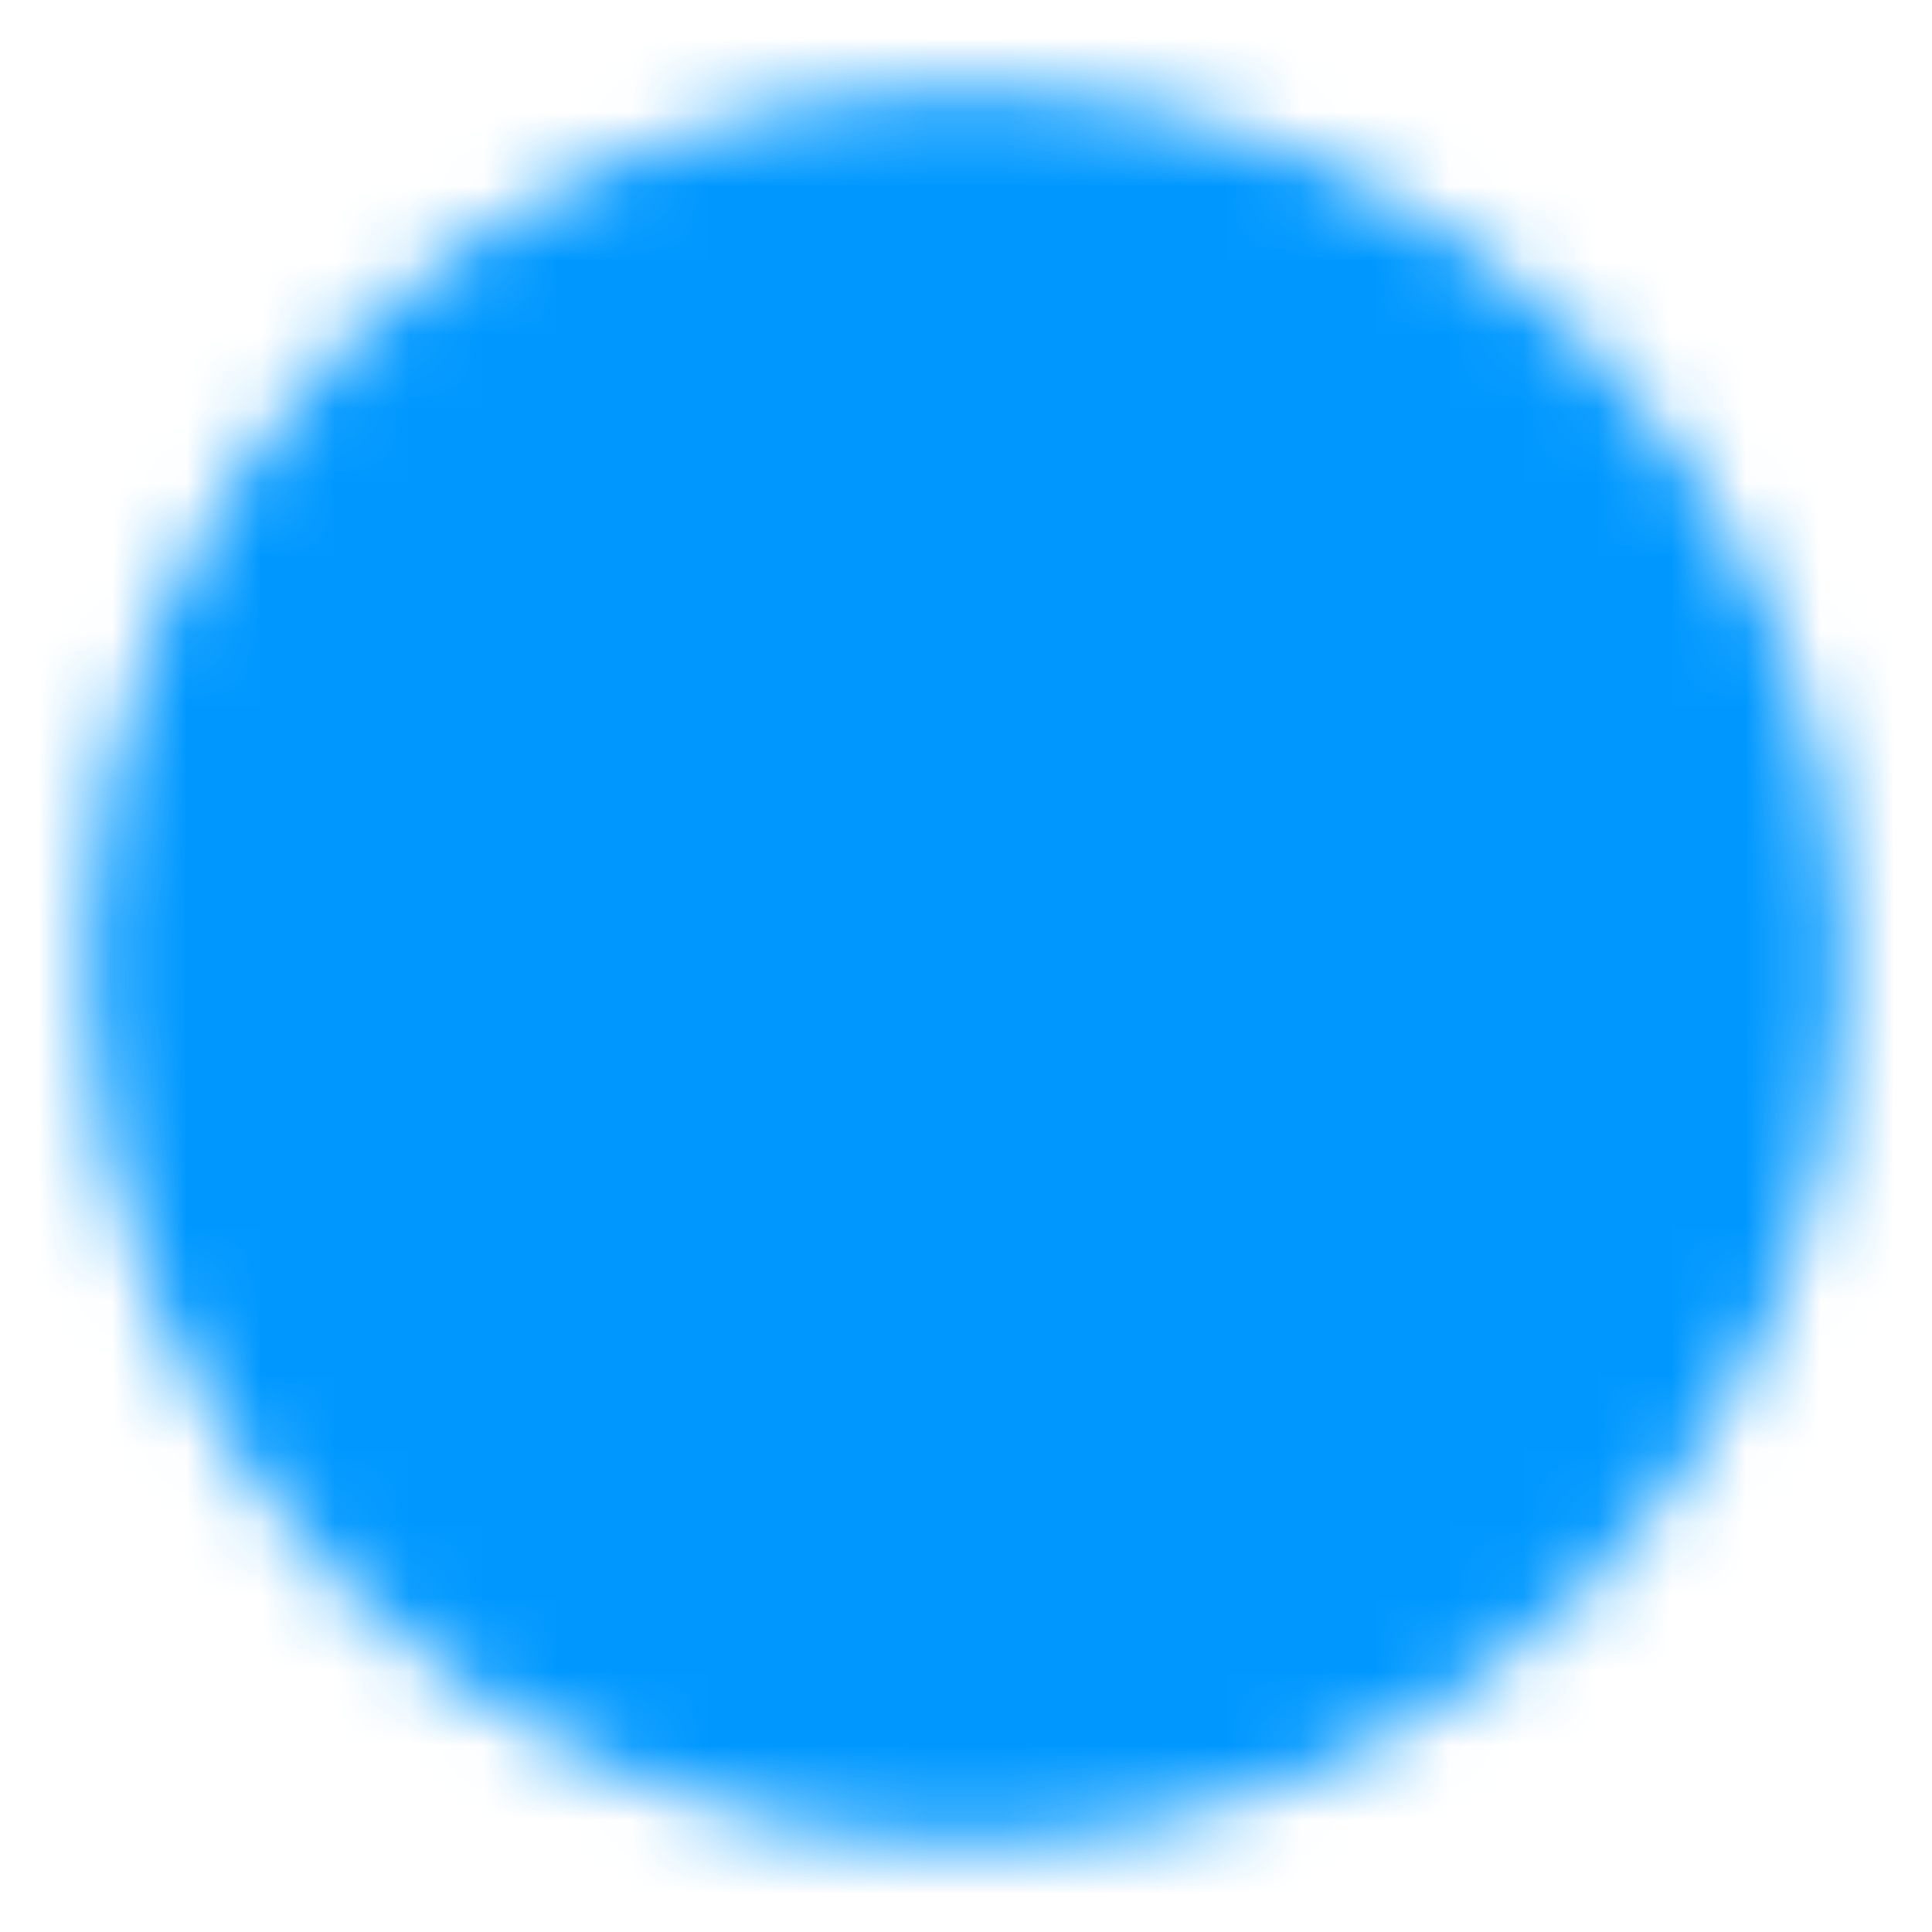 <svg width="26" height="26" viewBox="0 0 26 26" fill="none" xmlns="http://www.w3.org/2000/svg">
<mask id="mask0_344_5776" style="mask-type:luminance" maskUnits="userSpaceOnUse" x="1" y="1" width="24" height="24">
<path d="M13 23.833C14.423 23.835 15.832 23.555 17.147 23.011C18.461 22.466 19.655 21.668 20.66 20.66C21.668 19.655 22.467 18.461 23.011 17.147C23.556 15.832 23.835 14.423 23.833 13C23.835 11.577 23.556 10.168 23.011 8.853C22.467 7.539 21.668 6.344 20.66 5.34C19.655 4.332 18.461 3.533 17.147 2.989C15.832 2.444 14.423 2.165 13 2.167C11.577 2.165 10.168 2.444 8.853 2.989C7.539 3.533 6.345 4.332 5.34 5.34C4.332 6.344 3.534 7.539 2.989 8.853C2.444 10.168 2.165 11.577 2.167 13C2.165 14.423 2.444 15.832 2.989 17.147C3.534 18.461 4.332 19.655 5.34 20.66C6.345 21.668 7.539 22.466 8.853 23.011C10.168 23.555 11.577 23.835 13 23.833Z" fill="white" stroke="white" stroke-width="2" stroke-linejoin="round"/>
<path d="M8.667 13L11.917 16.25L18.417 9.75" stroke="black" stroke-width="2" stroke-linecap="round" stroke-linejoin="round"/>
</mask>
<g mask="url(#mask0_344_5776)">
<path d="M0 0H26V26H0V0Z" fill="#0098FF"/>
</g>
</svg>
